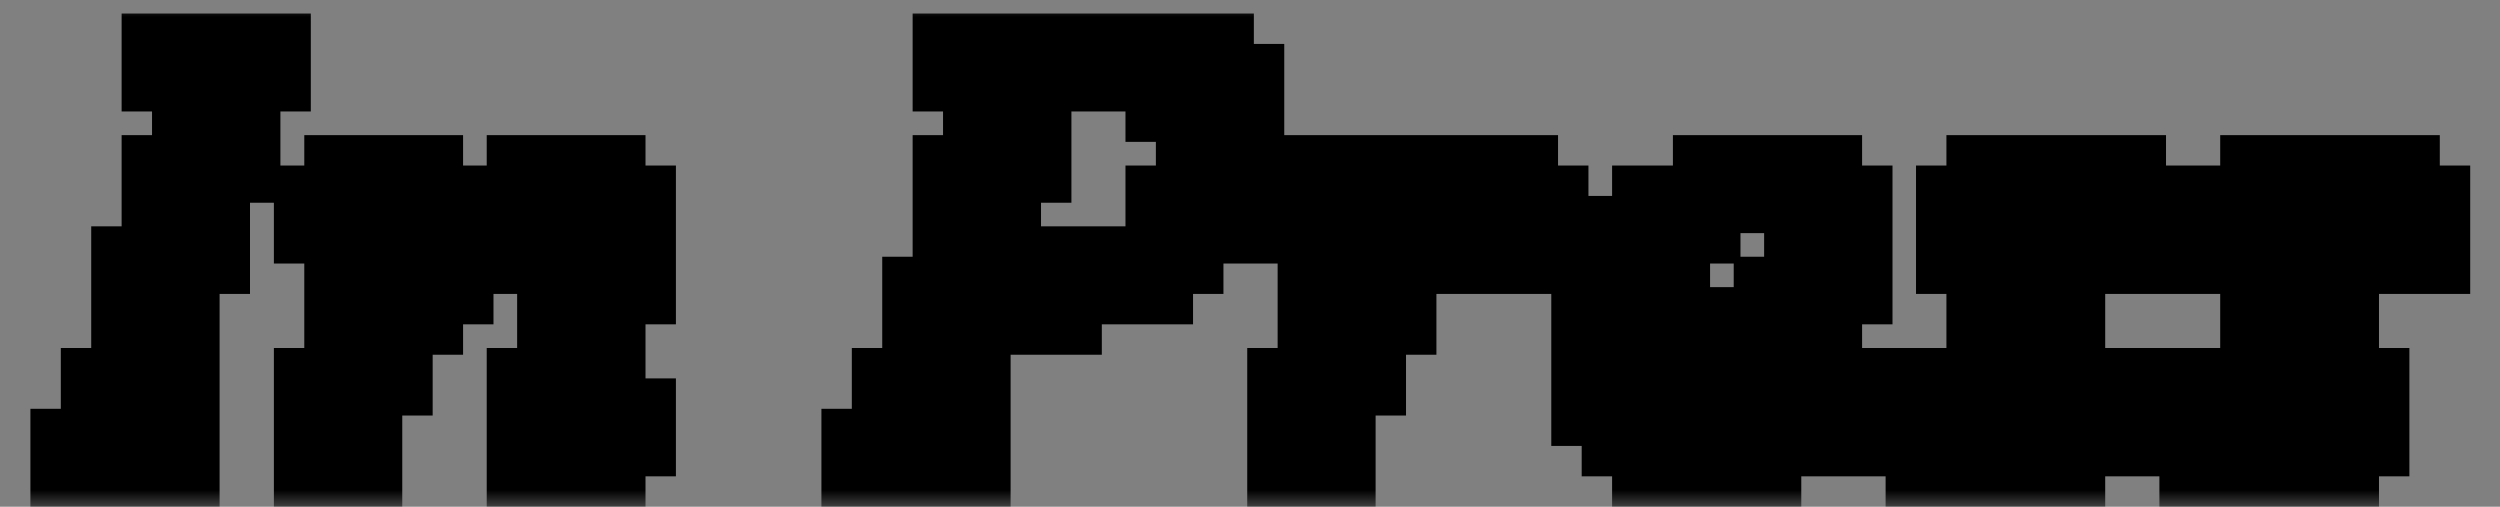 <svg width="74" height="15" viewBox="0 0 74 15" fill="none" xmlns="http://www.w3.org/2000/svg">
<rect x="0" y="0" width="74" height="15" fill="#808080" stroke="none"/>
<mask id="path-1-outside-1_1_107" maskUnits="userSpaceOnUse" x="0" y="0" width="74" height="15" fill="black">
<rect fill="white" width="74" height="15"/>
<path d="M1.9 13.1H2.8V11.3H3.7V7.7H4.6V5H5.5V2.3H4.6V1.4H8.2V2.3H7.3V5H6.4V7.7H5.5V11.3H4.6V13.1H5.5V14H1.9V13.1ZM9.107 11.3H10.007V8.6H10.907V5.9H10.007V5H12.707V7.7H13.607V8.6H12.707V9.5H11.807V11.3H10.907V14H9.107V11.3ZM15.407 11.3H16.307V8.6H17.207V6.8H16.307V5.9H15.407V5H18.107V5.9H19.007V8.6H18.107V11.3H17.207V13.1H18.107V14H15.407V11.3ZM14.507 5.9H15.407V6.8H14.507V5.9ZM9.107 5.9H10.007V6.8H9.107V5.9ZM13.607 6.8H14.507V7.7H13.607V6.8ZM18.107 12.2H19.007V13.1H18.107V12.2ZM25.314 13.1H26.214V11.3H27.114V8.6H28.014V5H28.914V2.3H28.014V1.4H36.114V2.3H37.014V5.9H36.114V6.8H35.214V7.7H34.314V5.9H35.214V3.2H34.314V2.3H30.714V5H29.814V8.6H31.614V9.5H28.914V11.3H28.014V13.1H28.914V14H25.314V13.1ZM31.614 7.7H34.314V8.6H31.614V7.7ZM37.918 11.3H38.818V8.6H39.718V5.9H38.818V5H41.518V6.8H42.418V7.7H41.518V9.5H40.618V11.3H39.718V14H37.918V11.3ZM43.318 5H45.118V5.9H46.018V7.7H44.218V5.9H43.318V5ZM42.418 5.9H43.318V6.8H42.418V5.9ZM37.918 5.9H38.818V6.8H37.918V5.9ZM52.318 8.6H53.218V5.9H50.518V5H54.118V5.9H55.018V8.6H54.118V9.5H52.318V8.6ZM47.818 12.2H46.918V8.6H47.818V6.8H48.718V5.9H50.518V6.8H49.618V8.6H48.718V10.4H50.518V11.3H48.718V12.2H49.618V13.1H52.318V14H48.718V13.1H47.818V12.2ZM50.518 9.5H52.318V10.4H50.518V9.5ZM54.118 11.3H55.018V12.2H54.118V11.3ZM52.318 12.2H54.118V13.1H52.318V12.2ZM56.814 13.1H55.914V11.3H57.714V13.1H60.414V11.3H59.514V9.5H58.614V7.7H57.714V5.9H58.614V5H63.114V5.9H64.014V7.7H62.214V5.9H59.514V7.7H60.414V9.5H61.314V11.3H62.214V13.1H61.314V14H56.814V13.1ZM64.918 13.1H64.018V11.3H65.818V13.1H68.518V11.3H67.618V9.5H66.718V7.7H65.818V5.9H66.718V5H71.218V5.9H72.118V7.7H70.318V5.9H67.618V7.7H68.518V9.5H69.418V11.3H70.318V13.1H69.418V14H64.918V13.1Z"/>
</mask>
<path d="M1.9 13.1H2.8V11.3H3.7V7.7H4.6V5H5.5V2.3H4.6V1.4H8.2V2.3H7.3V5H6.4V7.7H5.5V11.3H4.6V13.1H5.5V14H1.9V13.1ZM9.107 11.3H10.007V8.6H10.907V5.9H10.007V5H12.707V7.7H13.607V8.6H12.707V9.5H11.807V11.3H10.907V14H9.107V11.3ZM15.407 11.3H16.307V8.6H17.207V6.8H16.307V5.9H15.407V5H18.107V5.9H19.007V8.6H18.107V11.3H17.207V13.1H18.107V14H15.407V11.3ZM14.507 5.9H15.407V6.8H14.507V5.9ZM9.107 5.9H10.007V6.8H9.107V5.9ZM13.607 6.8H14.507V7.7H13.607V6.8ZM18.107 12.2H19.007V13.1H18.107V12.2ZM25.314 13.1H26.214V11.3H27.114V8.6H28.014V5H28.914V2.3H28.014V1.4H36.114V2.3H37.014V5.9H36.114V6.8H35.214V7.7H34.314V5.9H35.214V3.2H34.314V2.3H30.714V5H29.814V8.6H31.614V9.5H28.914V11.3H28.014V13.1H28.914V14H25.314V13.1ZM31.614 7.7H34.314V8.6H31.614V7.7ZM37.918 11.3H38.818V8.6H39.718V5.9H38.818V5H41.518V6.8H42.418V7.7H41.518V9.5H40.618V11.3H39.718V14H37.918V11.3ZM43.318 5H45.118V5.9H46.018V7.7H44.218V5.9H43.318V5ZM42.418 5.9H43.318V6.8H42.418V5.9ZM37.918 5.9H38.818V6.8H37.918V5.9ZM52.318 8.6H53.218V5.9H50.518V5H54.118V5.9H55.018V8.6H54.118V9.5H52.318V8.6ZM47.818 12.2H46.918V8.6H47.818V6.8H48.718V5.9H50.518V6.8H49.618V8.6H48.718V10.4H50.518V11.3H48.718V12.2H49.618V13.1H52.318V14H48.718V13.1H47.818V12.2ZM50.518 9.5H52.318V10.4H50.518V9.5ZM54.118 11.3H55.018V12.2H54.118V11.3ZM52.318 12.2H54.118V13.1H52.318V12.2ZM56.814 13.1H55.914V11.3H57.714V13.1H60.414V11.3H59.514V9.5H58.614V7.7H57.714V5.9H58.614V5H63.114V5.9H64.014V7.7H62.214V5.9H59.514V7.7H60.414V9.5H61.314V11.3H62.214V13.1H61.314V14H56.814V13.1ZM64.918 13.1H64.018V11.3H65.818V13.1H68.518V11.3H67.618V9.5H66.718V7.7H65.818V5.9H66.718V5H71.218V5.9H72.118V7.7H70.318V5.9H67.618V7.7H68.518V9.5H69.418V11.3H70.318V13.1H69.418V14H64.918V13.1Z" fill="#FFF32E"/>
<path d="M1.9 13.1V12.1H0.9V13.1H1.9ZM2.8 13.1V14.1H3.8V13.1H2.8ZM2.8 11.3V10.3H1.8V11.3H2.8ZM3.7 11.3V12.3H4.7V11.3H3.7ZM3.7 7.7V6.7H2.7V7.7H3.7ZM4.6 7.7V8.7H5.6V7.7H4.6ZM4.6 5V4H3.6V5H4.6ZM5.5 5V6H6.5V5H5.5ZM5.5 2.3H6.5V1.3H5.5V2.3ZM4.6 2.3H3.6V3.3H4.6V2.3ZM4.6 1.4V0.4H3.6V1.4H4.6ZM8.2 1.4H9.2V0.4H8.2V1.4ZM8.2 2.3V3.3H9.2V2.3H8.2ZM7.3 2.3V1.3H6.3V2.3H7.3ZM7.3 5V6H8.3V5H7.3ZM6.4 5V4H5.4V5H6.4ZM6.4 7.7V8.7H7.4V7.7H6.4ZM5.5 7.7V6.7H4.5V7.7H5.5ZM5.5 11.3V12.3H6.5V11.3H5.5ZM4.6 11.3V10.3H3.6V11.3H4.6ZM4.6 13.1H3.6V14.1H4.6V13.1ZM5.5 13.1H6.5V12.1H5.5V13.1ZM5.5 14V15H6.5V14H5.5ZM1.9 14H0.9V15H1.9V14ZM1.9 13.1V14.1H2.8V13.1V12.1H1.9V13.1ZM2.8 13.1H3.8V11.3H2.8H1.8V13.1H2.8ZM2.8 11.3V12.3H3.7V11.3V10.3H2.8V11.3ZM3.7 11.3H4.7V7.7H3.7H2.7V11.3H3.7ZM3.7 7.7V8.7H4.6V7.7V6.7H3.7V7.7ZM4.6 7.7H5.6V5H4.6H3.6V7.7H4.6ZM4.6 5V6H5.5V5V4H4.6V5ZM5.5 5H6.5V2.3H5.5H4.5V5H5.5ZM5.5 2.3V1.3H4.6V2.3V3.3H5.5V2.3ZM4.6 2.3H5.6V1.4H4.6H3.6V2.3H4.6ZM4.6 1.4V2.4H8.2V1.4V0.4H4.6V1.4ZM8.2 1.4H7.2V2.3H8.2H9.2V1.4H8.2ZM8.2 2.3V1.3H7.3V2.3V3.3H8.2V2.3ZM7.3 2.3H6.3V5H7.3H8.3V2.3H7.3ZM7.3 5V4H6.4V5V6H7.3V5ZM6.4 5H5.4V7.7H6.4H7.4V5H6.4ZM6.4 7.7V6.7H5.5V7.7V8.7H6.4V7.7ZM5.5 7.7H4.5V11.3H5.5H6.5V7.7H5.5ZM5.5 11.3V10.3H4.6V11.3V12.3H5.5V11.3ZM4.6 11.3H3.6V13.1H4.6H5.6V11.3H4.6ZM4.6 13.1V14.1H5.5V13.1V12.1H4.6V13.1ZM5.5 13.1H4.5V14H5.5H6.5V13.1H5.5ZM5.5 14V13H1.9V14V15H5.5V14ZM1.9 14H2.9V13.1H1.9H0.9V14H1.9ZM9.107 11.3V10.3H8.107V11.3H9.107ZM10.007 11.3V12.3H11.007V11.3H10.007ZM10.007 8.6V7.6H9.007V8.6H10.007ZM10.907 8.6V9.6H11.907V8.6H10.907ZM10.907 5.9H11.907V4.9H10.907V5.9ZM10.007 5.9H9.007V6.9H10.007V5.9ZM10.007 5V4H9.007V5H10.007ZM12.707 5H13.707V4H12.707V5ZM12.707 7.7H11.707V8.7H12.707V7.7ZM13.607 7.7H14.607V6.7H13.607V7.7ZM13.607 8.6V9.6H14.607V8.6H13.607ZM12.707 8.6V7.6H11.707V8.6H12.707ZM12.707 9.5V10.5H13.707V9.5H12.707ZM11.807 9.5V8.5H10.807V9.5H11.807ZM11.807 11.3V12.3H12.807V11.3H11.807ZM10.907 11.3V10.3H9.907V11.3H10.907ZM10.907 14V15H11.907V14H10.907ZM9.107 14H8.107V15H9.107V14ZM15.407 11.3V10.3H14.407V11.3H15.407ZM16.307 11.3V12.3H17.307V11.3H16.307ZM16.307 8.6V7.6H15.307V8.6H16.307ZM17.207 8.6V9.6H18.207V8.6H17.207ZM17.207 6.8H18.207V5.8H17.207V6.8ZM16.307 6.8H15.307V7.8H16.307V6.8ZM16.307 5.9H17.307V4.9H16.307V5.9ZM15.407 5.9H14.407V6.9H15.407V5.9ZM15.407 5V4H14.407V5H15.407ZM18.107 5H19.107V4H18.107V5ZM18.107 5.9H17.107V6.9H18.107V5.9ZM19.007 5.9H20.007V4.9H19.007V5.9ZM19.007 8.6V9.6H20.007V8.6H19.007ZM18.107 8.6V7.6H17.107V8.6H18.107ZM18.107 11.3V12.3H19.107V11.3H18.107ZM17.207 11.3V10.3H16.207V11.3H17.207ZM17.207 13.1H16.207V14.1H17.207V13.1ZM18.107 13.1H19.107V12.1H18.107V13.1ZM18.107 14V15H19.107V14H18.107ZM15.407 14H14.407V15H15.407V14ZM14.507 5.9V4.9H13.507V5.9H14.507ZM15.407 5.9H16.407V4.9H15.407V5.9ZM15.407 6.8V7.8H16.407V6.8H15.407ZM14.507 6.8H13.507V7.8H14.507V6.8ZM9.107 5.9V4.9H8.107V5.9H9.107ZM10.007 5.9H11.007V4.9H10.007V5.9ZM10.007 6.8V7.8H11.007V6.8H10.007ZM9.107 6.8H8.107V7.8H9.107V6.8ZM13.607 6.8V5.8H12.607V6.8H13.607ZM14.507 6.8H15.507V5.8H14.507V6.8ZM14.507 7.7V8.7H15.507V7.7H14.507ZM13.607 7.7H12.607V8.7H13.607V7.7ZM18.107 12.2V11.2H17.107V12.2H18.107ZM19.007 12.2H20.007V11.2H19.007V12.2ZM19.007 13.1V14.1H20.007V13.1H19.007ZM18.107 13.1H17.107V14.1H18.107V13.1ZM9.107 11.3V12.3H10.007V11.3V10.3H9.107V11.3ZM10.007 11.3H11.007V8.6H10.007H9.007V11.3H10.007ZM10.007 8.6V9.6H10.907V8.6V7.6H10.007V8.6ZM10.907 8.6H11.907V5.9H10.907H9.907V8.6H10.907ZM10.907 5.9V4.9H10.007V5.9V6.9H10.907V5.9ZM10.007 5.9H11.007V5H10.007H9.007V5.9H10.007ZM10.007 5V6H12.707V5V4H10.007V5ZM12.707 5H11.707V7.7H12.707H13.707V5H12.707ZM12.707 7.7V8.7H13.607V7.7V6.7H12.707V7.7ZM13.607 7.7H12.607V8.6H13.607H14.607V7.7H13.607ZM13.607 8.6V7.6H12.707V8.6V9.6H13.607V8.6ZM12.707 8.6H11.707V9.5H12.707H13.707V8.6H12.707ZM12.707 9.5V8.5H11.807V9.5V10.5H12.707V9.5ZM11.807 9.5H10.807V11.3H11.807H12.807V9.5H11.807ZM11.807 11.3V10.3H10.907V11.3V12.3H11.807V11.3ZM10.907 11.3H9.907V14H10.907H11.907V11.3H10.907ZM10.907 14V13H9.107V14V15H10.907V14ZM9.107 14H10.107V11.3H9.107H8.107V14H9.107ZM15.407 11.3V12.3H16.307V11.3V10.3H15.407V11.3ZM16.307 11.3H17.307V8.6H16.307H15.307V11.3H16.307ZM16.307 8.6V9.6H17.207V8.6V7.6H16.307V8.6ZM17.207 8.6H18.207V6.8H17.207H16.207V8.6H17.207ZM17.207 6.8V5.8H16.307V6.8V7.8H17.207V6.8ZM16.307 6.8H17.307V5.9H16.307H15.307V6.8H16.307ZM16.307 5.9V4.9H15.407V5.9V6.9H16.307V5.9ZM15.407 5.9H16.407V5H15.407H14.407V5.9H15.407ZM15.407 5V6H18.107V5V4H15.407V5ZM18.107 5H17.107V5.9H18.107H19.107V5H18.107ZM18.107 5.9V6.9H19.007V5.9V4.9H18.107V5.9ZM19.007 5.9H18.007V8.6H19.007H20.007V5.9H19.007ZM19.007 8.6V7.6H18.107V8.6V9.6H19.007V8.6ZM18.107 8.6H17.107V11.3H18.107H19.107V8.6H18.107ZM18.107 11.3V10.3H17.207V11.3V12.3H18.107V11.3ZM17.207 11.3H16.207V13.1H17.207H18.207V11.3H17.207ZM17.207 13.1V14.1H18.107V13.1V12.1H17.207V13.1ZM18.107 13.1H17.107V14H18.107H19.107V13.1H18.107ZM18.107 14V13H15.407V14V15H18.107V14ZM15.407 14H16.407V11.3H15.407H14.407V14H15.407ZM14.507 5.9V6.9H15.407V5.9V4.9H14.507V5.9ZM15.407 5.9H14.407V6.8H15.407H16.407V5.9H15.407ZM15.407 6.8V5.8H14.507V6.8V7.8H15.407V6.8ZM14.507 6.8H15.507V5.9H14.507H13.507V6.8H14.507ZM9.107 5.9V6.9H10.007V5.9V4.9H9.107V5.9ZM10.007 5.9H9.007V6.8H10.007H11.007V5.9H10.007ZM10.007 6.8V5.8H9.107V6.8V7.8H10.007V6.8ZM9.107 6.8H10.107V5.9H9.107H8.107V6.8H9.107ZM13.607 6.8V7.8H14.507V6.8V5.8H13.607V6.8ZM14.507 6.8H13.507V7.7H14.507H15.507V6.8H14.507ZM14.507 7.7V6.7H13.607V7.7V8.7H14.507V7.7ZM13.607 7.7H14.607V6.8H13.607H12.607V7.7H13.607ZM18.107 12.2V13.2H19.007V12.2V11.2H18.107V12.2ZM19.007 12.2H18.007V13.1H19.007H20.007V12.2H19.007ZM19.007 13.1V12.1H18.107V13.1V14.1H19.007V13.1ZM18.107 13.1H19.107V12.2H18.107H17.107V13.1H18.107ZM25.314 13.1V12.1H24.314V13.1H25.314ZM26.214 13.1V14.1H27.214V13.1H26.214ZM26.214 11.3V10.3H25.214V11.3H26.214ZM27.114 11.3V12.3H28.114V11.3H27.114ZM27.114 8.6V7.6H26.114V8.6H27.114ZM28.014 8.6V9.6H29.014V8.6H28.014ZM28.014 5V4H27.014V5H28.014ZM28.914 5V6H29.914V5H28.914ZM28.914 2.3H29.914V1.3H28.914V2.3ZM28.014 2.3H27.014V3.3H28.014V2.3ZM28.014 1.4V0.4H27.014V1.4H28.014ZM36.114 1.4H37.114V0.4H36.114V1.4ZM36.114 2.3H35.114V3.3H36.114V2.3ZM37.014 2.3H38.014V1.3H37.014V2.3ZM37.014 5.9V6.9H38.014V5.9H37.014ZM36.114 5.9V4.9H35.114V5.9H36.114ZM36.114 6.8V7.8H37.114V6.8H36.114ZM35.214 6.8V5.8H34.214V6.8H35.214ZM35.214 7.7V8.7H36.214V7.7H35.214ZM34.314 7.7H33.314V8.7H34.314V7.7ZM34.314 5.9V4.9H33.314V5.9H34.314ZM35.214 5.9V6.9H36.214V5.9H35.214ZM35.214 3.2H36.214V2.2H35.214V3.2ZM34.314 3.2H33.314V4.2H34.314V3.2ZM34.314 2.3H35.314V1.3H34.314V2.3ZM30.714 2.3V1.3H29.714V2.3H30.714ZM30.714 5V6H31.714V5H30.714ZM29.814 5V4H28.814V5H29.814ZM29.814 8.6H28.814V9.6H29.814V8.6ZM31.614 8.6H32.614V7.6H31.614V8.6ZM31.614 9.5V10.5H32.614V9.5H31.614ZM28.914 9.5V8.5H27.914V9.5H28.914ZM28.914 11.3V12.3H29.914V11.3H28.914ZM28.014 11.3V10.3H27.014V11.3H28.014ZM28.014 13.1H27.014V14.1H28.014V13.1ZM28.914 13.1H29.914V12.1H28.914V13.1ZM28.914 14V15H29.914V14H28.914ZM25.314 14H24.314V15H25.314V14ZM31.614 7.7V6.7H30.614V7.7H31.614ZM34.314 7.7H35.314V6.7H34.314V7.7ZM34.314 8.6V9.6H35.314V8.6H34.314ZM31.614 8.6H30.614V9.6H31.614V8.6ZM25.314 13.1V14.1H26.214V13.1V12.1H25.314V13.1ZM26.214 13.1H27.214V11.3H26.214H25.214V13.1H26.214ZM26.214 11.3V12.3H27.114V11.3V10.3H26.214V11.3ZM27.114 11.3H28.114V8.6H27.114H26.114V11.3H27.114ZM27.114 8.6V9.6H28.014V8.6V7.6H27.114V8.6ZM28.014 8.6H29.014V5H28.014H27.014V8.6H28.014ZM28.014 5V6H28.914V5V4H28.014V5ZM28.914 5H29.914V2.3H28.914H27.914V5H28.914ZM28.914 2.3V1.3H28.014V2.3V3.3H28.914V2.3ZM28.014 2.3H29.014V1.4H28.014H27.014V2.3H28.014ZM28.014 1.4V2.4H36.114V1.4V0.4H28.014V1.4ZM36.114 1.4H35.114V2.3H36.114H37.114V1.4H36.114ZM36.114 2.3V3.3H37.014V2.3V1.3H36.114V2.3ZM37.014 2.3H36.014V5.9H37.014H38.014V2.3H37.014ZM37.014 5.9V4.9H36.114V5.9V6.9H37.014V5.9ZM36.114 5.9H35.114V6.8H36.114H37.114V5.9H36.114ZM36.114 6.8V5.8H35.214V6.8V7.8H36.114V6.8ZM35.214 6.8H34.214V7.7H35.214H36.214V6.8H35.214ZM35.214 7.7V6.7H34.314V7.7V8.7H35.214V7.7ZM34.314 7.7H35.314V5.9H34.314H33.314V7.7H34.314ZM34.314 5.9V6.9H35.214V5.9V4.9H34.314V5.9ZM35.214 5.9H36.214V3.2H35.214H34.214V5.9H35.214ZM35.214 3.2V2.2H34.314V3.2V4.2H35.214V3.2ZM34.314 3.2H35.314V2.3H34.314H33.314V3.2H34.314ZM34.314 2.3V1.3H30.714V2.3V3.3H34.314V2.3ZM30.714 2.3H29.714V5H30.714H31.714V2.3H30.714ZM30.714 5V4H29.814V5V6H30.714V5ZM29.814 5H28.814V8.6H29.814H30.814V5H29.814ZM29.814 8.6V9.6H31.614V8.6V7.6H29.814V8.6ZM31.614 8.6H30.614V9.5H31.614H32.614V8.6H31.614ZM31.614 9.5V8.5H28.914V9.5V10.5H31.614V9.5ZM28.914 9.5H27.914V11.3H28.914H29.914V9.5H28.914ZM28.914 11.3V10.3H28.014V11.3V12.3H28.914V11.3ZM28.014 11.3H27.014V13.1H28.014H29.014V11.3H28.014ZM28.014 13.1V14.1H28.914V13.1V12.1H28.014V13.1ZM28.914 13.1H27.914V14H28.914H29.914V13.1H28.914ZM28.914 14V13H25.314V14V15H28.914V14ZM25.314 14H26.314V13.1H25.314H24.314V14H25.314ZM31.614 7.7V8.7H34.314V7.7V6.7H31.614V7.7ZM34.314 7.7H33.314V8.6H34.314H35.314V7.7H34.314ZM34.314 8.6V7.6H31.614V8.6V9.6H34.314V8.6ZM31.614 8.6H32.614V7.7H31.614H30.614V8.6H31.614ZM37.918 11.3V10.3H36.918V11.3H37.918ZM38.818 11.3V12.3H39.818V11.3H38.818ZM38.818 8.6V7.6H37.818V8.6H38.818ZM39.718 8.6V9.6H40.718V8.6H39.718ZM39.718 5.9H40.718V4.9H39.718V5.9ZM38.818 5.9H37.818V6.9H38.818V5.9ZM38.818 5V4H37.818V5H38.818ZM41.518 5H42.518V4H41.518V5ZM41.518 6.8H40.518V7.8H41.518V6.8ZM42.418 6.8H43.418V5.8H42.418V6.8ZM42.418 7.7V8.7H43.418V7.7H42.418ZM41.518 7.7V6.7H40.518V7.7H41.518ZM41.518 9.5V10.5H42.518V9.5H41.518ZM40.618 9.5V8.5H39.618V9.5H40.618ZM40.618 11.3V12.3H41.618V11.3H40.618ZM39.718 11.3V10.3H38.718V11.3H39.718ZM39.718 14V15H40.718V14H39.718ZM37.918 14H36.918V15H37.918V14ZM43.318 5V4H42.318V5H43.318ZM45.118 5H46.118V4H45.118V5ZM45.118 5.9H44.118V6.9H45.118V5.9ZM46.018 5.9H47.018V4.9H46.018V5.9ZM46.018 7.7V8.7H47.018V7.7H46.018ZM44.218 7.7H43.218V8.7H44.218V7.7ZM44.218 5.9H45.218V4.9H44.218V5.9ZM43.318 5.9H42.318V6.9H43.318V5.9ZM42.418 5.9V4.9H41.418V5.9H42.418ZM43.318 5.9H44.318V4.9H43.318V5.9ZM43.318 6.8V7.8H44.318V6.8H43.318ZM42.418 6.8H41.418V7.8H42.418V6.8ZM37.918 5.9V4.9H36.918V5.9H37.918ZM38.818 5.9H39.818V4.9H38.818V5.9ZM38.818 6.8V7.8H39.818V6.8H38.818ZM37.918 6.8H36.918V7.8H37.918V6.8ZM37.918 11.3V12.3H38.818V11.3V10.3H37.918V11.3ZM38.818 11.3H39.818V8.6H38.818H37.818V11.3H38.818ZM38.818 8.6V9.6H39.718V8.6V7.6H38.818V8.6ZM39.718 8.6H40.718V5.9H39.718H38.718V8.6H39.718ZM39.718 5.9V4.9H38.818V5.9V6.9H39.718V5.9ZM38.818 5.9H39.818V5H38.818H37.818V5.9H38.818ZM38.818 5V6H41.518V5V4H38.818V5ZM41.518 5H40.518V6.8H41.518H42.518V5H41.518ZM41.518 6.8V7.8H42.418V6.8V5.8H41.518V6.8ZM42.418 6.8H41.418V7.7H42.418H43.418V6.8H42.418ZM42.418 7.7V6.7H41.518V7.7V8.7H42.418V7.7ZM41.518 7.7H40.518V9.5H41.518H42.518V7.7H41.518ZM41.518 9.5V8.5H40.618V9.5V10.5H41.518V9.5ZM40.618 9.5H39.618V11.3H40.618H41.618V9.5H40.618ZM40.618 11.3V10.3H39.718V11.3V12.3H40.618V11.3ZM39.718 11.3H38.718V14H39.718H40.718V11.3H39.718ZM39.718 14V13H37.918V14V15H39.718V14ZM37.918 14H38.918V11.3H37.918H36.918V14H37.918ZM43.318 5V6H45.118V5V4H43.318V5ZM45.118 5H44.118V5.9H45.118H46.118V5H45.118ZM45.118 5.9V6.9H46.018V5.9V4.9H45.118V5.9ZM46.018 5.9H45.018V7.7H46.018H47.018V5.9H46.018ZM46.018 7.7V6.7H44.218V7.7V8.7H46.018V7.7ZM44.218 7.7H45.218V5.9H44.218H43.218V7.7H44.218ZM44.218 5.9V4.9H43.318V5.9V6.9H44.218V5.9ZM43.318 5.9H44.318V5H43.318H42.318V5.9H43.318ZM42.418 5.9V6.9H43.318V5.9V4.9H42.418V5.9ZM43.318 5.9H42.318V6.8H43.318H44.318V5.9H43.318ZM43.318 6.8V5.8H42.418V6.8V7.8H43.318V6.8ZM42.418 6.8H43.418V5.9H42.418H41.418V6.8H42.418ZM37.918 5.9V6.9H38.818V5.9V4.9H37.918V5.9ZM38.818 5.9H37.818V6.8H38.818H39.818V5.9H38.818ZM38.818 6.8V5.8H37.918V6.8V7.8H38.818V6.8ZM37.918 6.8H38.918V5.9H37.918H36.918V6.8H37.918ZM52.318 8.6V7.6H51.318V8.6H52.318ZM53.218 8.6V9.6H54.218V8.6H53.218ZM53.218 5.9H54.218V4.9H53.218V5.9ZM50.518 5.9H49.518V6.9H50.518V5.9ZM50.518 5V4H49.518V5H50.518ZM54.118 5H55.118V4H54.118V5ZM54.118 5.9H53.118V6.9H54.118V5.9ZM55.018 5.9H56.018V4.9H55.018V5.9ZM55.018 8.6V9.6H56.018V8.6H55.018ZM54.118 8.6V7.6H53.118V8.6H54.118ZM54.118 9.5V10.5H55.118V9.5H54.118ZM52.318 9.5H51.318V10.5H52.318V9.5ZM47.818 12.2H48.818V11.2H47.818V12.2ZM46.918 12.2H45.918V13.2H46.918V12.2ZM46.918 8.6V7.6H45.918V8.6H46.918ZM47.818 8.6V9.6H48.818V8.6H47.818ZM47.818 6.8V5.8H46.818V6.8H47.818ZM48.718 6.8V7.8H49.718V6.8H48.718ZM48.718 5.9V4.9H47.718V5.9H48.718ZM50.518 5.9H51.518V4.9H50.518V5.9ZM50.518 6.8V7.8H51.518V6.8H50.518ZM49.618 6.8V5.8H48.618V6.8H49.618ZM49.618 8.6V9.6H50.618V8.6H49.618ZM48.718 8.6V7.6H47.718V8.6H48.718ZM48.718 10.4H47.718V11.4H48.718V10.4ZM50.518 10.4H51.518V9.4H50.518V10.4ZM50.518 11.3V12.3H51.518V11.3H50.518ZM48.718 11.3V10.3H47.718V11.3H48.718ZM48.718 12.2H47.718V13.2H48.718V12.2ZM49.618 12.2H50.618V11.2H49.618V12.2ZM49.618 13.1H48.618V14.1H49.618V13.1ZM52.318 13.1H53.318V12.1H52.318V13.1ZM52.318 14V15H53.318V14H52.318ZM48.718 14H47.718V15H48.718V14ZM48.718 13.1H49.718V12.1H48.718V13.1ZM47.818 13.1H46.818V14.1H47.818V13.1ZM50.518 9.5V8.5H49.518V9.5H50.518ZM52.318 9.5H53.318V8.5H52.318V9.5ZM52.318 10.4V11.4H53.318V10.4H52.318ZM50.518 10.4H49.518V11.4H50.518V10.4ZM54.118 11.3V10.3H53.118V11.3H54.118ZM55.018 11.3H56.018V10.3H55.018V11.3ZM55.018 12.2V13.2H56.018V12.2H55.018ZM54.118 12.2H53.118V13.2H54.118V12.2ZM52.318 12.2V11.2H51.318V12.2H52.318ZM54.118 12.2H55.118V11.2H54.118V12.2ZM54.118 13.1V14.1H55.118V13.1H54.118ZM52.318 13.1H51.318V14.1H52.318V13.1ZM52.318 8.6V9.6H53.218V8.6V7.6H52.318V8.6ZM53.218 8.6H54.218V5.9H53.218H52.218V8.6H53.218ZM53.218 5.9V4.9H50.518V5.9V6.9H53.218V5.9ZM50.518 5.9H51.518V5H50.518H49.518V5.9H50.518ZM50.518 5V6H54.118V5V4H50.518V5ZM54.118 5H53.118V5.9H54.118H55.118V5H54.118ZM54.118 5.9V6.9H55.018V5.9V4.9H54.118V5.9ZM55.018 5.9H54.018V8.6H55.018H56.018V5.9H55.018ZM55.018 8.6V7.6H54.118V8.6V9.6H55.018V8.6ZM54.118 8.6H53.118V9.5H54.118H55.118V8.6H54.118ZM54.118 9.5V8.5H52.318V9.5V10.5H54.118V9.5ZM52.318 9.5H53.318V8.6H52.318H51.318V9.5H52.318ZM47.818 12.2V11.2H46.918V12.2V13.2H47.818V12.2ZM46.918 12.2H47.918V8.6H46.918H45.918V12.2H46.918ZM46.918 8.6V9.6H47.818V8.6V7.6H46.918V8.6ZM47.818 8.6H48.818V6.8H47.818H46.818V8.6H47.818ZM47.818 6.8V7.8H48.718V6.8V5.8H47.818V6.8ZM48.718 6.8H49.718V5.9H48.718H47.718V6.8H48.718ZM48.718 5.9V6.9H50.518V5.9V4.9H48.718V5.9ZM50.518 5.9H49.518V6.8H50.518H51.518V5.9H50.518ZM50.518 6.8V5.8H49.618V6.8V7.8H50.518V6.8ZM49.618 6.8H48.618V8.6H49.618H50.618V6.8H49.618ZM49.618 8.6V7.6H48.718V8.6V9.6H49.618V8.6ZM48.718 8.6H47.718V10.4H48.718H49.718V8.6H48.718ZM48.718 10.4V11.4H50.518V10.4V9.4H48.718V10.4ZM50.518 10.4H49.518V11.3H50.518H51.518V10.4H50.518ZM50.518 11.3V10.3H48.718V11.3V12.3H50.518V11.3ZM48.718 11.3H47.718V12.2H48.718H49.718V11.3H48.718ZM48.718 12.2V13.2H49.618V12.2V11.2H48.718V12.2ZM49.618 12.2H48.618V13.1H49.618H50.618V12.2H49.618ZM49.618 13.1V14.1H52.318V13.1V12.1H49.618V13.1ZM52.318 13.1H51.318V14H52.318H53.318V13.1H52.318ZM52.318 14V13H48.718V14V15H52.318V14ZM48.718 14H49.718V13.1H48.718H47.718V14H48.718ZM48.718 13.1V12.1H47.818V13.1V14.1H48.718V13.1ZM47.818 13.1H48.818V12.2H47.818H46.818V13.1H47.818ZM50.518 9.5V10.5H52.318V9.5V8.5H50.518V9.5ZM52.318 9.5H51.318V10.4H52.318H53.318V9.5H52.318ZM52.318 10.4V9.4H50.518V10.4V11.4H52.318V10.4ZM50.518 10.4H51.518V9.5H50.518H49.518V10.4H50.518ZM54.118 11.3V12.3H55.018V11.3V10.3H54.118V11.3ZM55.018 11.3H54.018V12.2H55.018H56.018V11.3H55.018ZM55.018 12.2V11.2H54.118V12.2V13.2H55.018V12.2ZM54.118 12.2H55.118V11.3H54.118H53.118V12.2H54.118ZM52.318 12.2V13.2H54.118V12.2V11.2H52.318V12.2ZM54.118 12.2H53.118V13.1H54.118H55.118V12.2H54.118ZM54.118 13.1V12.1H52.318V13.1V14.1H54.118V13.1ZM52.318 13.1H53.318V12.2H52.318H51.318V13.1H52.318ZM56.814 13.1H57.814V12.1H56.814V13.1ZM55.914 13.1H54.914V14.1H55.914V13.1ZM55.914 11.3V10.3H54.914V11.3H55.914ZM57.714 11.3H58.714V10.3H57.714V11.3ZM57.714 13.1H56.714V14.1H57.714V13.1ZM60.414 13.1V14.1H61.414V13.1H60.414ZM60.414 11.3H61.414V10.3H60.414V11.3ZM59.514 11.3H58.514V12.3H59.514V11.3ZM59.514 9.5H60.514V8.5H59.514V9.5ZM58.614 9.5H57.614V10.5H58.614V9.5ZM58.614 7.7H59.614V6.7H58.614V7.7ZM57.714 7.7H56.714V8.7H57.714V7.7ZM57.714 5.9V4.9H56.714V5.9H57.714ZM58.614 5.9V6.9H59.614V5.9H58.614ZM58.614 5V4H57.614V5H58.614ZM63.114 5H64.114V4H63.114V5ZM63.114 5.9H62.114V6.9H63.114V5.9ZM64.014 5.9H65.014V4.9H64.014V5.9ZM64.014 7.7V8.7H65.014V7.7H64.014ZM62.214 7.7H61.214V8.7H62.214V7.7ZM62.214 5.9H63.214V4.9H62.214V5.9ZM59.514 5.9V4.9H58.514V5.9H59.514ZM59.514 7.7H58.514V8.7H59.514V7.7ZM60.414 7.7H61.414V6.7H60.414V7.7ZM60.414 9.5H59.414V10.5H60.414V9.5ZM61.314 9.5H62.314V8.5H61.314V9.5ZM61.314 11.3H60.314V12.3H61.314V11.3ZM62.214 11.3H63.214V10.3H62.214V11.3ZM62.214 13.1V14.1H63.214V13.1H62.214ZM61.314 13.1V12.1H60.314V13.1H61.314ZM61.314 14V15H62.314V14H61.314ZM56.814 14H55.814V15H56.814V14ZM56.814 13.1V12.1H55.914V13.1V14.1H56.814V13.1ZM55.914 13.1H56.914V11.3H55.914H54.914V13.1H55.914ZM55.914 11.3V12.3H57.714V11.3V10.3H55.914V11.3ZM57.714 11.3H56.714V13.1H57.714H58.714V11.3H57.714ZM57.714 13.1V14.1H60.414V13.1V12.1H57.714V13.1ZM60.414 13.1H61.414V11.3H60.414H59.414V13.1H60.414ZM60.414 11.3V10.3H59.514V11.3V12.3H60.414V11.3ZM59.514 11.3H60.514V9.5H59.514H58.514V11.3H59.514ZM59.514 9.5V8.5H58.614V9.5V10.5H59.514V9.5ZM58.614 9.5H59.614V7.7H58.614H57.614V9.5H58.614ZM58.614 7.7V6.7H57.714V7.7V8.7H58.614V7.7ZM57.714 7.7H58.714V5.9H57.714H56.714V7.7H57.714ZM57.714 5.9V6.9H58.614V5.9V4.9H57.714V5.9ZM58.614 5.9H59.614V5H58.614H57.614V5.9H58.614ZM58.614 5V6H63.114V5V4H58.614V5ZM63.114 5H62.114V5.9H63.114H64.114V5H63.114ZM63.114 5.9V6.9H64.014V5.9V4.9H63.114V5.9ZM64.014 5.9H63.014V7.7H64.014H65.014V5.9H64.014ZM64.014 7.7V6.7H62.214V7.7V8.7H64.014V7.7ZM62.214 7.7H63.214V5.9H62.214H61.214V7.7H62.214ZM62.214 5.9V4.9H59.514V5.9V6.9H62.214V5.9ZM59.514 5.9H58.514V7.7H59.514H60.514V5.9H59.514ZM59.514 7.7V8.7H60.414V7.7V6.7H59.514V7.7ZM60.414 7.7H59.414V9.5H60.414H61.414V7.7H60.414ZM60.414 9.5V10.5H61.314V9.5V8.5H60.414V9.5ZM61.314 9.5H60.314V11.3H61.314H62.314V9.5H61.314ZM61.314 11.3V12.3H62.214V11.3V10.3H61.314V11.3ZM62.214 11.3H61.214V13.1H62.214H63.214V11.3H62.214ZM62.214 13.1V12.1H61.314V13.1V14.1H62.214V13.1ZM61.314 13.1H60.314V14H61.314H62.314V13.1H61.314ZM61.314 14V13H56.814V14V15H61.314V14ZM56.814 14H57.814V13.1H56.814H55.814V14H56.814ZM64.918 13.1H65.918V12.1H64.918V13.1ZM64.018 13.1H63.018V14.1H64.018V13.1ZM64.018 11.3V10.3H63.018V11.3H64.018ZM65.818 11.3H66.818V10.3H65.818V11.3ZM65.818 13.1H64.818V14.1H65.818V13.1ZM68.518 13.1V14.1H69.518V13.1H68.518ZM68.518 11.3H69.518V10.3H68.518V11.3ZM67.618 11.3H66.618V12.3H67.618V11.3ZM67.618 9.5H68.618V8.5H67.618V9.5ZM66.718 9.5H65.718V10.5H66.718V9.5ZM66.718 7.7H67.718V6.7H66.718V7.7ZM65.818 7.7H64.818V8.7H65.818V7.7ZM65.818 5.9V4.9H64.818V5.9H65.818ZM66.718 5.9V6.9H67.718V5.9H66.718ZM66.718 5V4H65.718V5H66.718ZM71.218 5H72.218V4H71.218V5ZM71.218 5.9H70.218V6.9H71.218V5.9ZM72.118 5.9H73.118V4.9H72.118V5.9ZM72.118 7.7V8.7H73.118V7.7H72.118ZM70.318 7.7H69.318V8.7H70.318V7.7ZM70.318 5.9H71.318V4.9H70.318V5.9ZM67.618 5.9V4.9H66.618V5.9H67.618ZM67.618 7.7H66.618V8.7H67.618V7.7ZM68.518 7.7H69.518V6.7H68.518V7.7ZM68.518 9.5H67.518V10.5H68.518V9.5ZM69.418 9.5H70.418V8.5H69.418V9.5ZM69.418 11.3H68.418V12.3H69.418V11.3ZM70.318 11.3H71.318V10.3H70.318V11.3ZM70.318 13.1V14.1H71.318V13.1H70.318ZM69.418 13.1V12.1H68.418V13.1H69.418ZM69.418 14V15H70.418V14H69.418ZM64.918 14H63.918V15H64.918V14ZM64.918 13.1V12.1H64.018V13.1V14.1H64.918V13.1ZM64.018 13.1H65.018V11.3H64.018H63.018V13.1H64.018ZM64.018 11.3V12.3H65.818V11.3V10.3H64.018V11.3ZM65.818 11.3H64.818V13.1H65.818H66.818V11.3H65.818ZM65.818 13.1V14.1H68.518V13.1V12.1H65.818V13.1ZM68.518 13.1H69.518V11.3H68.518H67.518V13.1H68.518ZM68.518 11.3V10.3H67.618V11.3V12.3H68.518V11.3ZM67.618 11.3H68.618V9.5H67.618H66.618V11.3H67.618ZM67.618 9.5V8.5H66.718V9.5V10.5H67.618V9.5ZM66.718 9.5H67.718V7.7H66.718H65.718V9.5H66.718ZM66.718 7.7V6.7H65.818V7.7V8.7H66.718V7.7ZM65.818 7.7H66.818V5.9H65.818H64.818V7.7H65.818ZM65.818 5.9V6.9H66.718V5.9V4.9H65.818V5.9ZM66.718 5.9H67.718V5H66.718H65.718V5.9H66.718ZM66.718 5V6H71.218V5V4H66.718V5ZM71.218 5H70.218V5.9H71.218H72.218V5H71.218ZM71.218 5.9V6.9H72.118V5.9V4.9H71.218V5.9ZM72.118 5.9H71.118V7.7H72.118H73.118V5.9H72.118ZM72.118 7.7V6.7H70.318V7.7V8.7H72.118V7.7ZM70.318 7.7H71.318V5.9H70.318H69.318V7.7H70.318ZM70.318 5.9V4.9H67.618V5.9V6.9H70.318V5.9ZM67.618 5.9H66.618V7.7H67.618H68.618V5.9H67.618ZM67.618 7.7V8.7H68.518V7.7V6.7H67.618V7.7ZM68.518 7.7H67.518V9.5H68.518H69.518V7.7H68.518ZM68.518 9.5V10.5H69.418V9.5V8.5H68.518V9.5ZM69.418 9.5H68.418V11.3H69.418H70.418V9.5H69.418ZM69.418 11.3V12.3H70.318V11.3V10.3H69.418V11.3ZM70.318 11.3H69.318V13.1H70.318H71.318V11.3H70.318ZM70.318 13.1V12.1H69.418V13.1V14.1H70.318V13.1ZM69.418 13.1H68.418V14H69.418H70.418V13.1H69.418ZM69.418 14V13H64.918V14V15H69.418V14ZM64.918 14H65.918V13.1H64.918H63.918V14H64.918Z" fill="black" mask="url(#path-1-outside-1_1_107)"/>
</svg>
